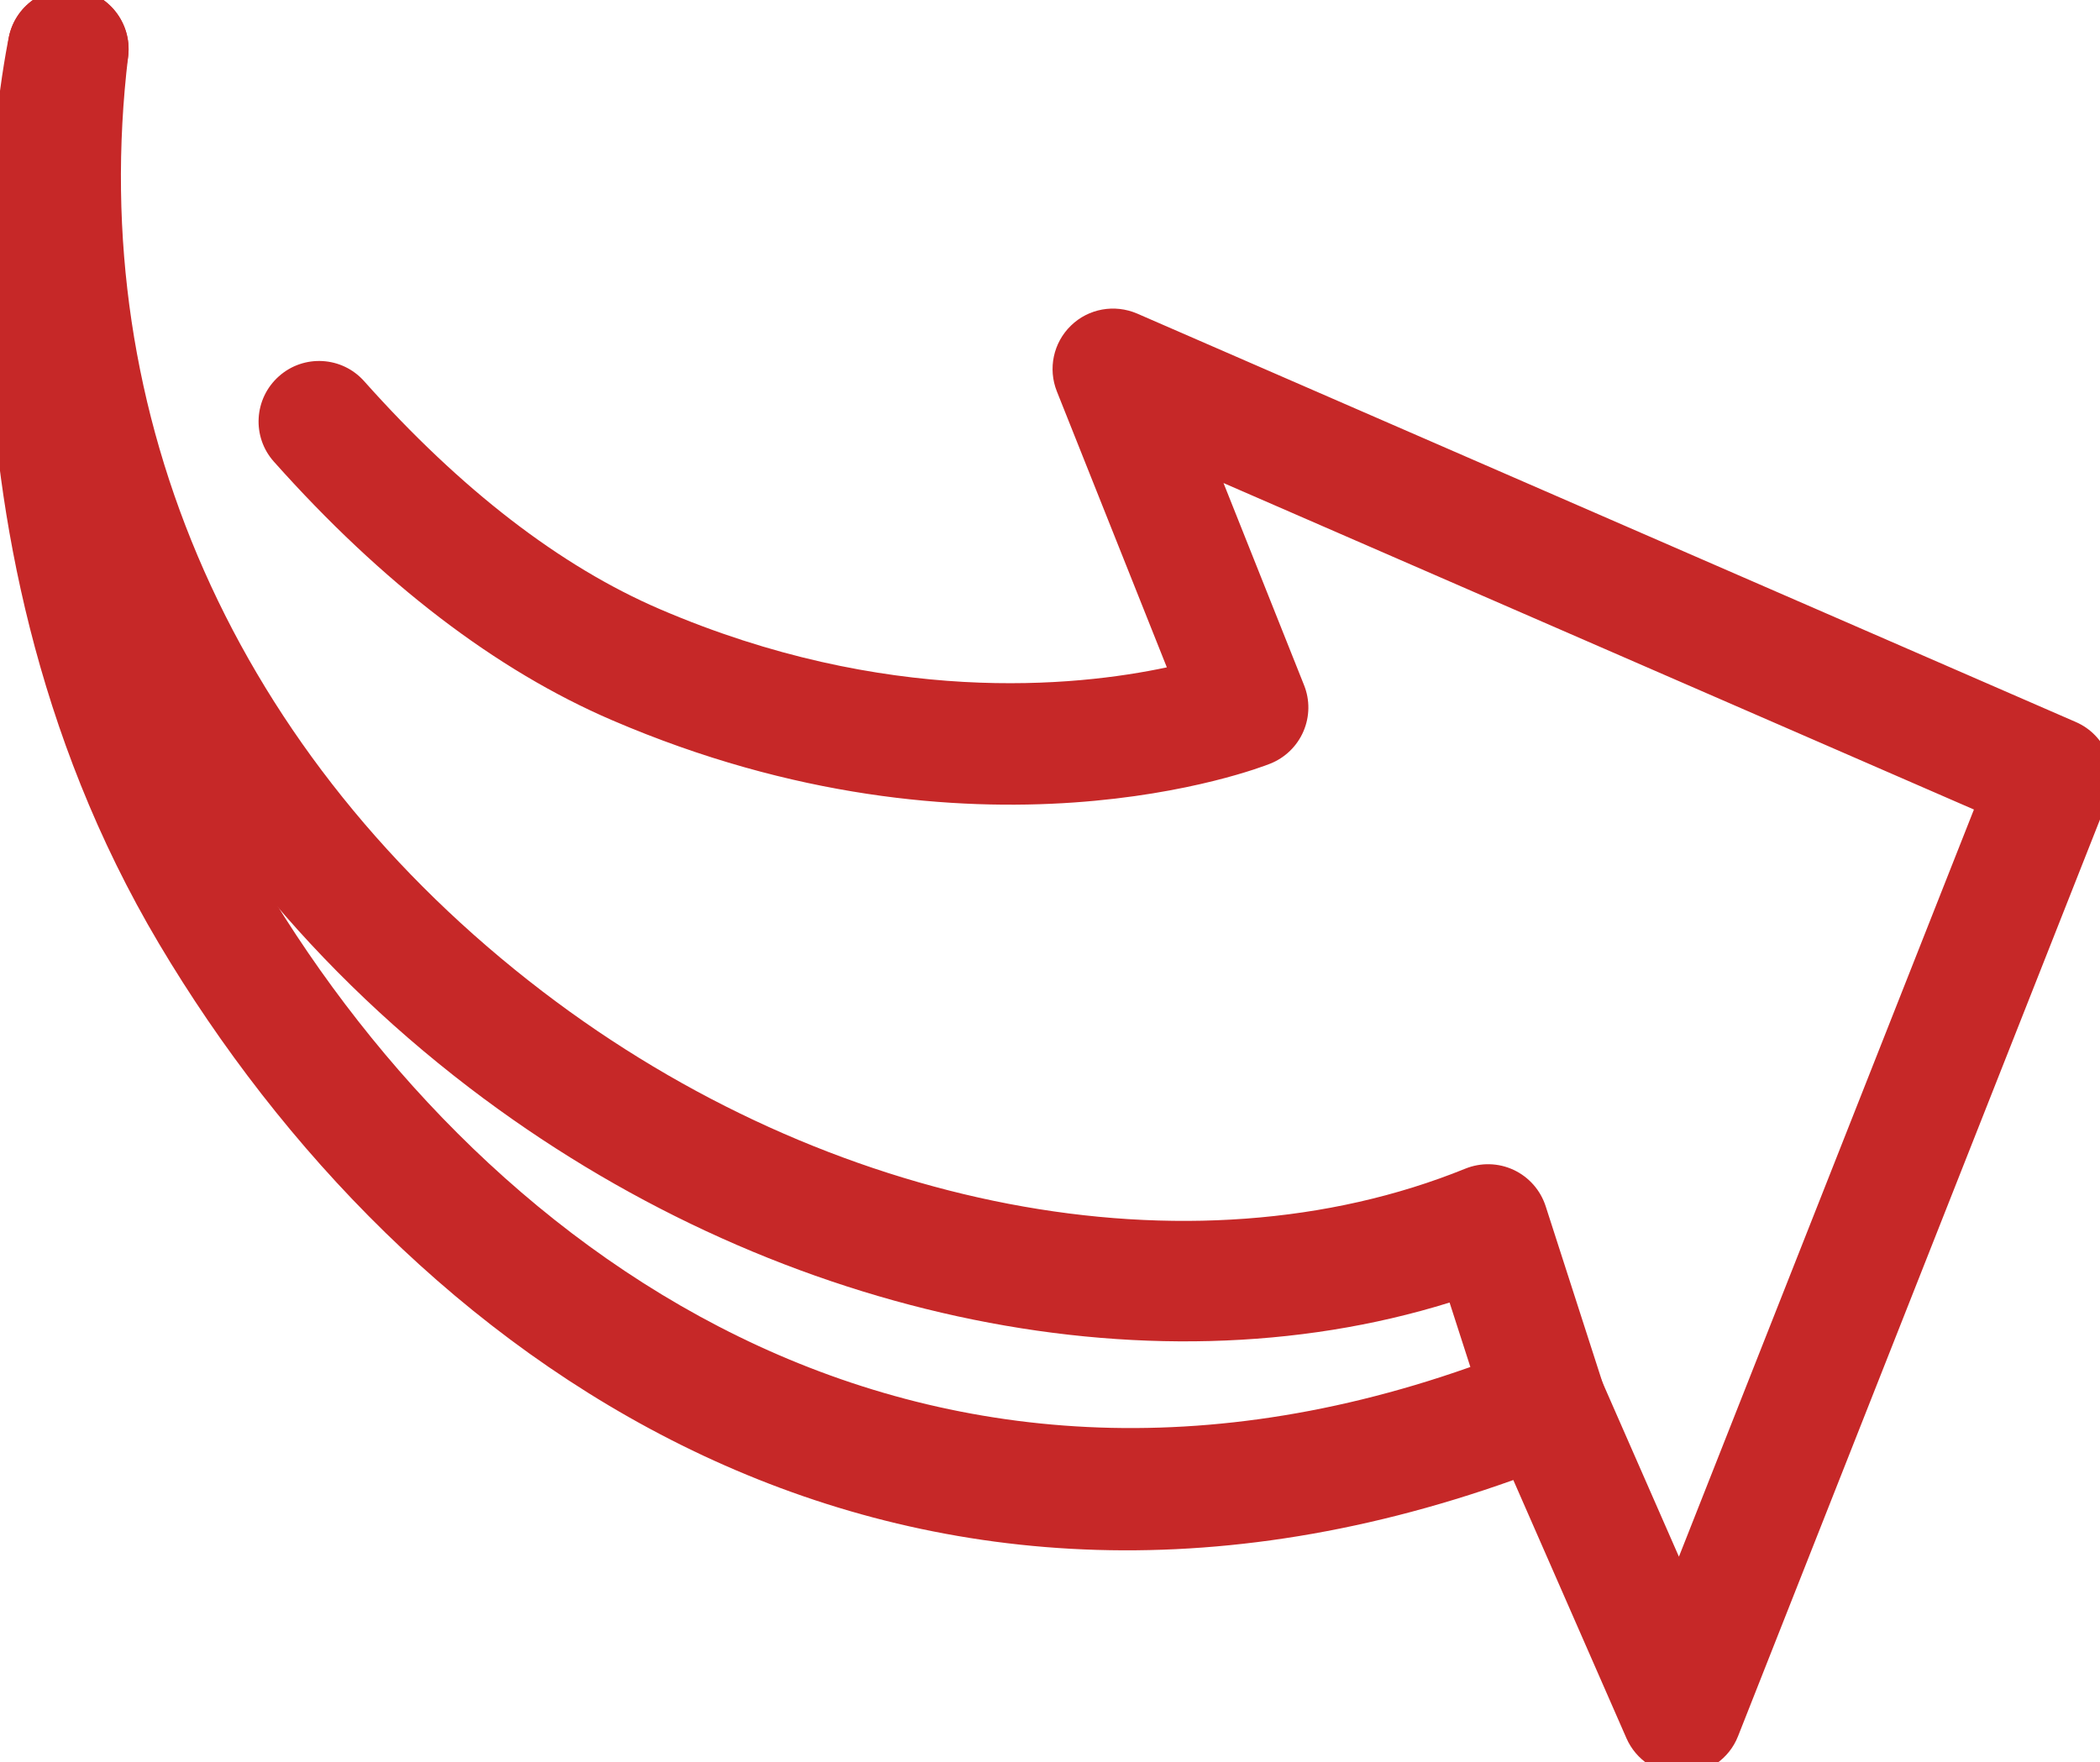 <?xml version="1.0" encoding="utf-8"?>
<!-- Generator: Adobe Illustrator 17.0.0, SVG Export Plug-In . SVG Version: 6.00 Build 0)  -->
<!DOCTYPE svg PUBLIC "-//W3C//DTD SVG 1.1//EN" "http://www.w3.org/Graphics/SVG/1.1/DTD/svg11.dtd">
<svg version="1.1"
	 id="svg2" sodipodi:docname="share.svg" inkscape:version="0.91 r13725" xmlns:sodipodi="http://sodipodi.sourceforge.net/DTD/sodipodi-0.dtd" xmlns:dc="http://purl.org/dc/elements/1.1/" xmlns:inkscape="http://www.inkscape.org/namespaces/inkscape" xmlns:svg="http://www.w3.org/2000/svg" xmlns:cc="http://creativecommons.org/ns#" xmlns:rdf="http://www.w3.org/1999/02/22-rdf-syntax-ns#"
	 xmlns="http://www.w3.org/2000/svg" xmlns:xlink="http://www.w3.org/1999/xlink" x="0px" y="0px" width="34.731px"
	 height="29.152px" viewBox="0 0 34.731 29.152" enable-background="new 0 0 34.731 29.152" xml:space="preserve">
<sodipodi:namedview  id="base" inkscape:window-x="-8" inkscape:window-y="-8" inkscape:window-width="1366" inkscape:window-height="705" fit-margin-right="0" inkscape:pageopacity="0.0" inkscape:pageshadow="2" fit-margin-bottom="0" inkscape:current-layer="g4572" inkscape:document-units="px" inkscape:window-maximized="1" fit-margin-top="0" inkscape:cy="183.07952" showgrid="false" bordercolor="#666666" inkscape:cx="-651.41929" borderopacity="1.0" inkscape:zoom="0.49497475" pagecolor="#ffffff" fit-margin-left="0">
	</sodipodi:namedview>
<g id="layer1" transform="translate(-509.638,-610.957)" inkscape:groupmode="layer" inkscape:label="Layer 1">
	<g id="g4572" transform="translate(45.615,492.852)">
		<g id="g4480">
			<g id="path4482">
				<path fill="#C62828" d="M491.838,147.457c-0.396,0-0.756-0.234-0.916-0.599l-1.871-4.271
					c-10.394,3.713-18.352-2.064-22.396-8.868c-4.126-6.94-2.553-14.682-2.484-15.008c0.114-0.54,0.646-0.885,1.184-0.771
					c0.54,0.114,0.886,0.644,0.773,1.184c-0.015,0.073-1.471,7.322,2.246,13.574c3.737,6.287,11.172,11.609,20.834,7.69
					c0.5-0.201,1.075,0.029,1.292,0.525l1.29,2.942l4.879-12.359l-12.411-5.401l1.332,3.343c0.099,0.246,0.095,0.521-0.01,0.765
					c-0.105,0.244-0.303,0.436-0.549,0.534c-0.196,0.079-4.854,1.875-10.886-0.719c-1.917-0.824-3.799-2.263-5.592-4.276
					c-0.368-0.412-0.331-1.044,0.082-1.412c0.412-0.368,1.045-0.332,1.412,0.082c1.597,1.792,3.242,3.061,4.889,3.769
					c3.728,1.603,6.869,1.286,8.385,0.963l-1.819-4.565c-0.15-0.376-0.058-0.806,0.233-1.088c0.291-0.283,0.722-0.359,1.095-0.199
					l15.524,6.756c0.494,0.215,0.729,0.783,0.53,1.284l-6.116,15.492c-0.147,0.376-0.508,0.625-0.911,0.633
					C491.851,147.457,491.844,147.457,491.838,147.457z"/>
			</g>
			<g id="path4484">
				<path fill="#C62828" d="M489.584,142.313c-0.423,0-0.815-0.27-0.952-0.693l-0.635-1.969c-5.026,1.565-11.265,0.228-16.211-3.553
					c-5.567-4.254-8.419-10.722-7.629-17.301c0.066-0.548,0.569-0.938,1.112-0.874c0.548,0.065,0.939,0.563,0.874,1.112
					c-0.715,5.957,1.784,11.596,6.858,15.474c4.734,3.616,10.725,4.766,15.257,2.927c0.258-0.104,0.547-0.097,0.799,0.021
					c0.252,0.118,0.443,0.335,0.529,0.6l0.951,2.95c0.169,0.525-0.12,1.089-0.646,1.259
					C489.789,142.297,489.686,142.313,489.584,142.313z"/>
			</g>
		</g>
	</g>
</g>
</svg>
